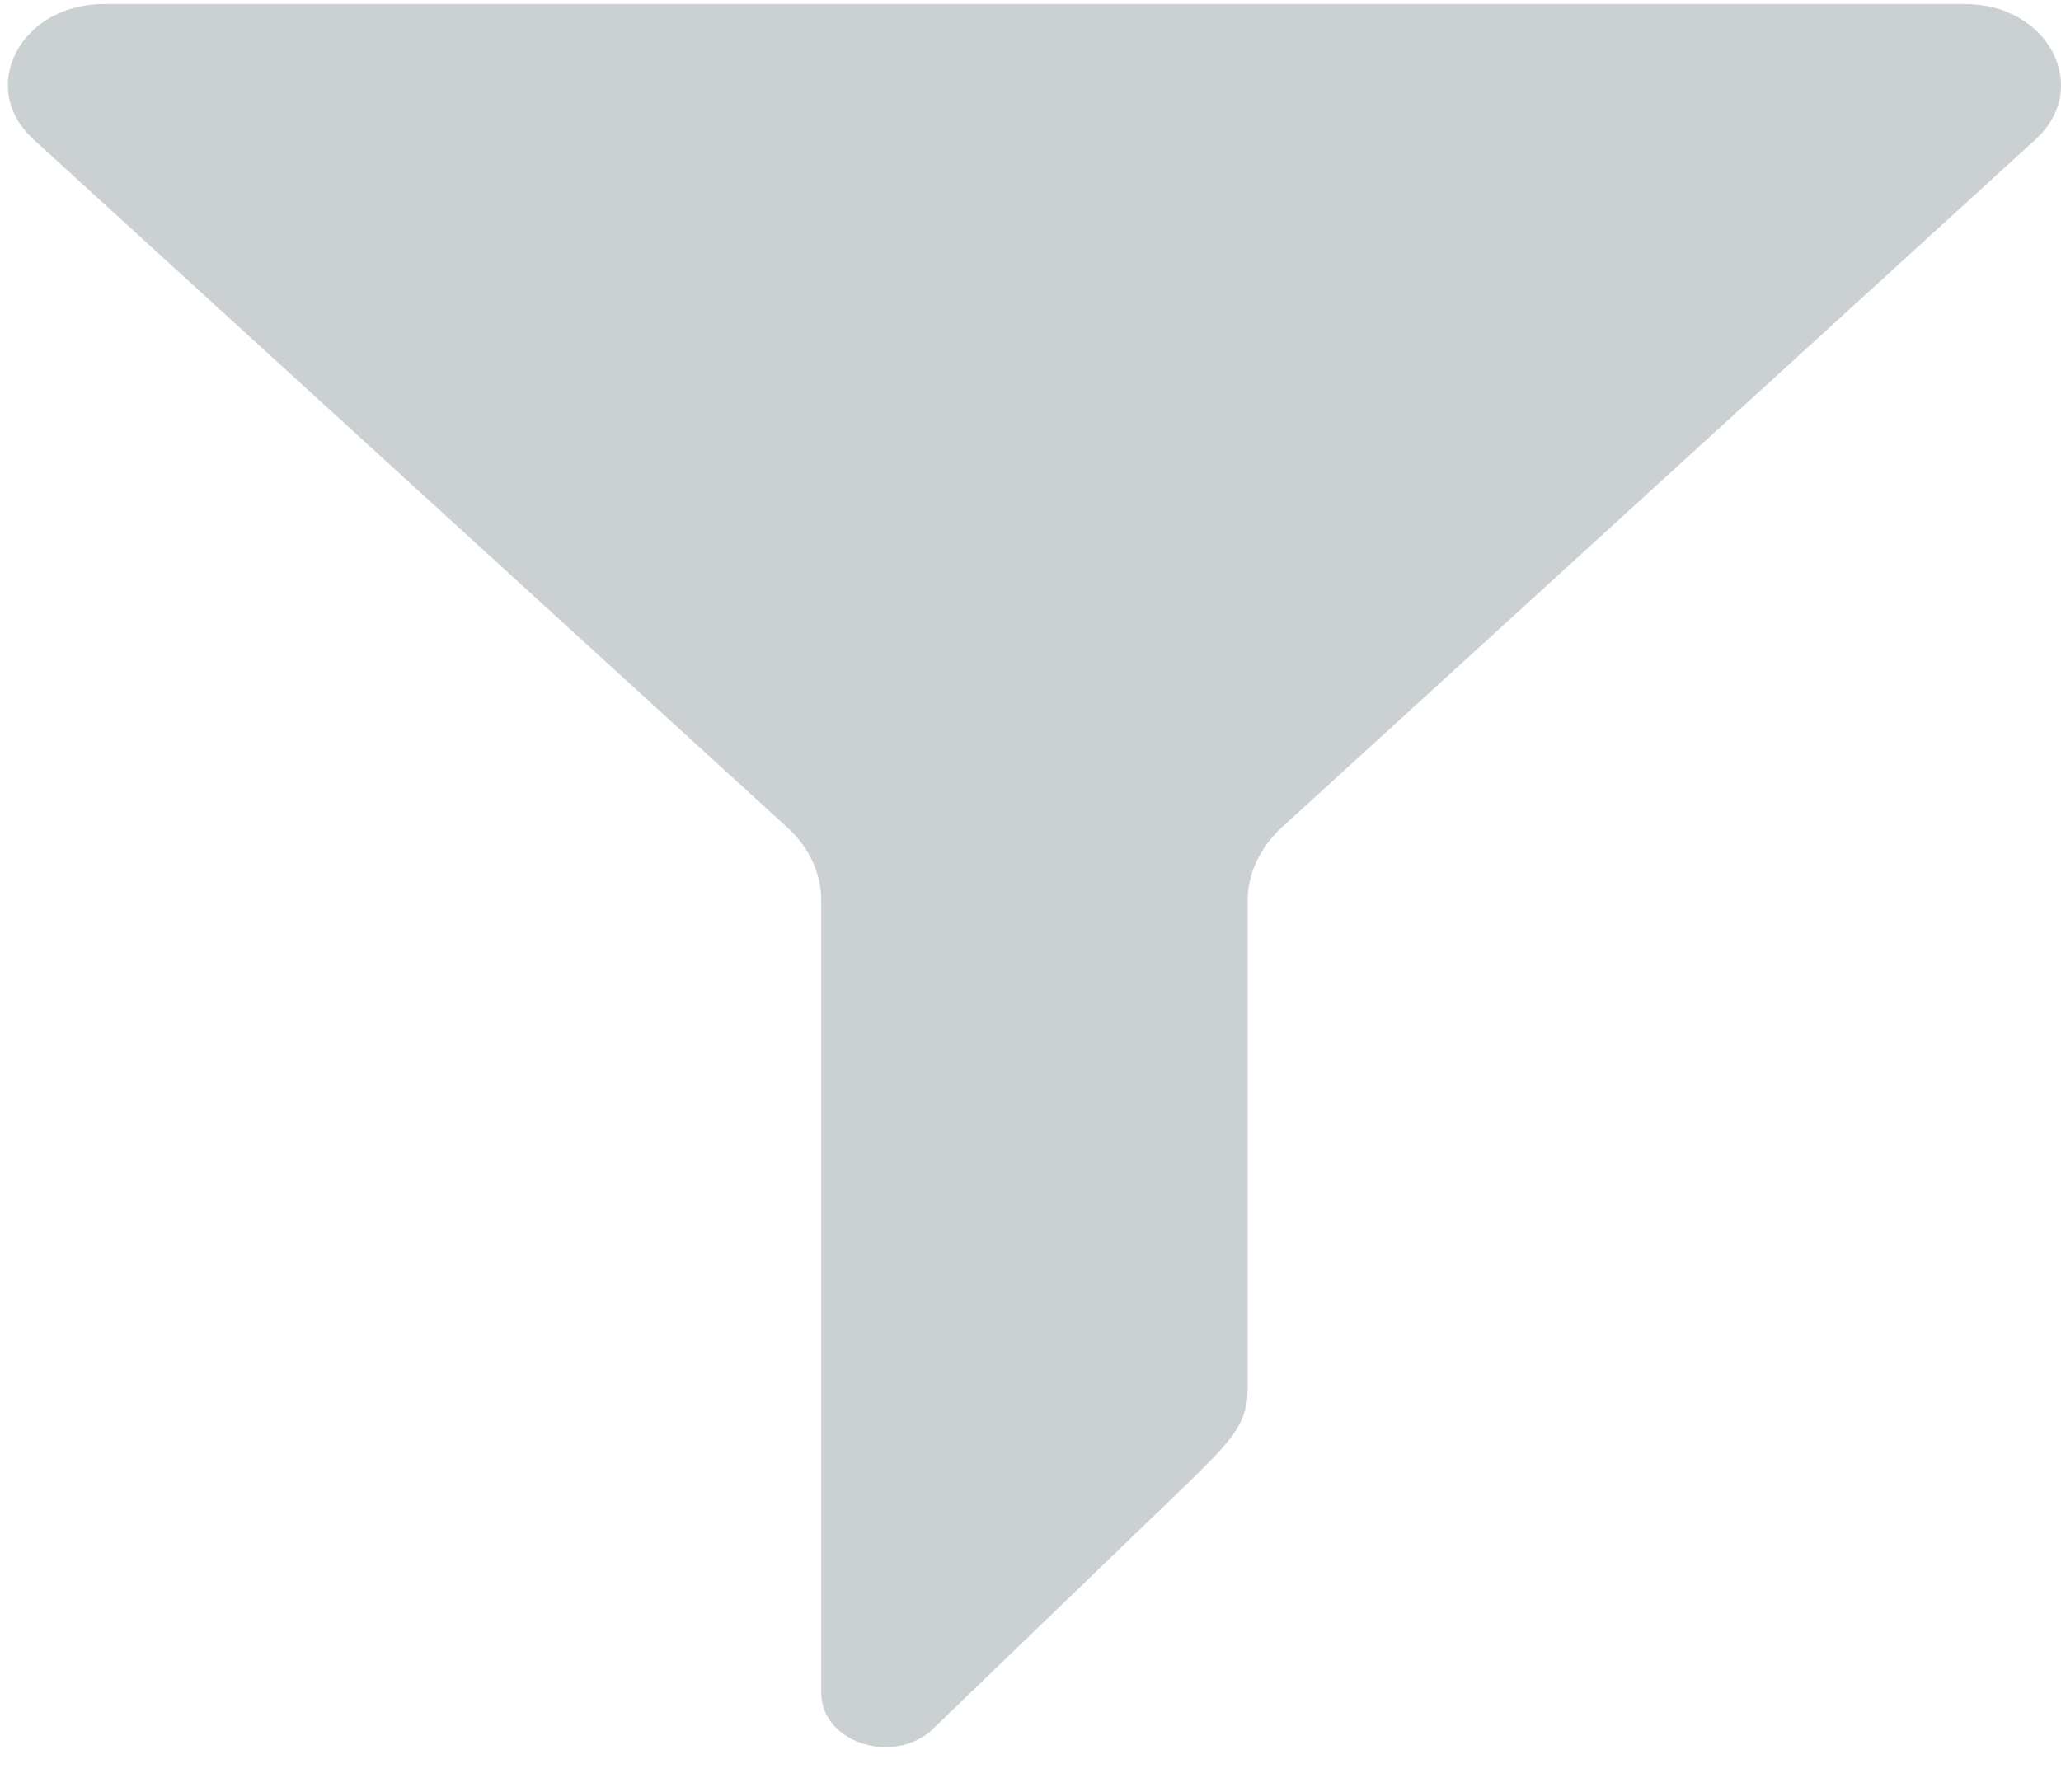<?xml version="1.0" encoding="UTF-8"?>
<svg id="SVGDoc" width="23" height="20" xmlns="http://www.w3.org/2000/svg" version="1.1" xmlns:xlink="http://www.w3.org/1999/xlink" xmlns:avocode="https://avocode.com/" viewBox="0 0 23 20"><defs></defs><desc>Generated with Avocode.</desc><g><g><title>Path 15</title><path d="M8.789,9.238c0.243,0.222 0.376,0.512 0.376,0.813v8.847c0,0.532 0.764,0.803 1.216,0.428l2.933,-2.828c0.393,-0.396 0.609,-0.592 0.609,-0.985v-5.46c0,-0.3 0.136,-0.59 0.376,-0.813l8.417,-7.684c0.63,-0.576 0.145,-1.511 -0.787,-1.511h-20.768c-0.933,0 -1.42,0.933 -0.787,1.511z" fill="#cbd0d3" fill-opacity="1"></path></g></g></svg>